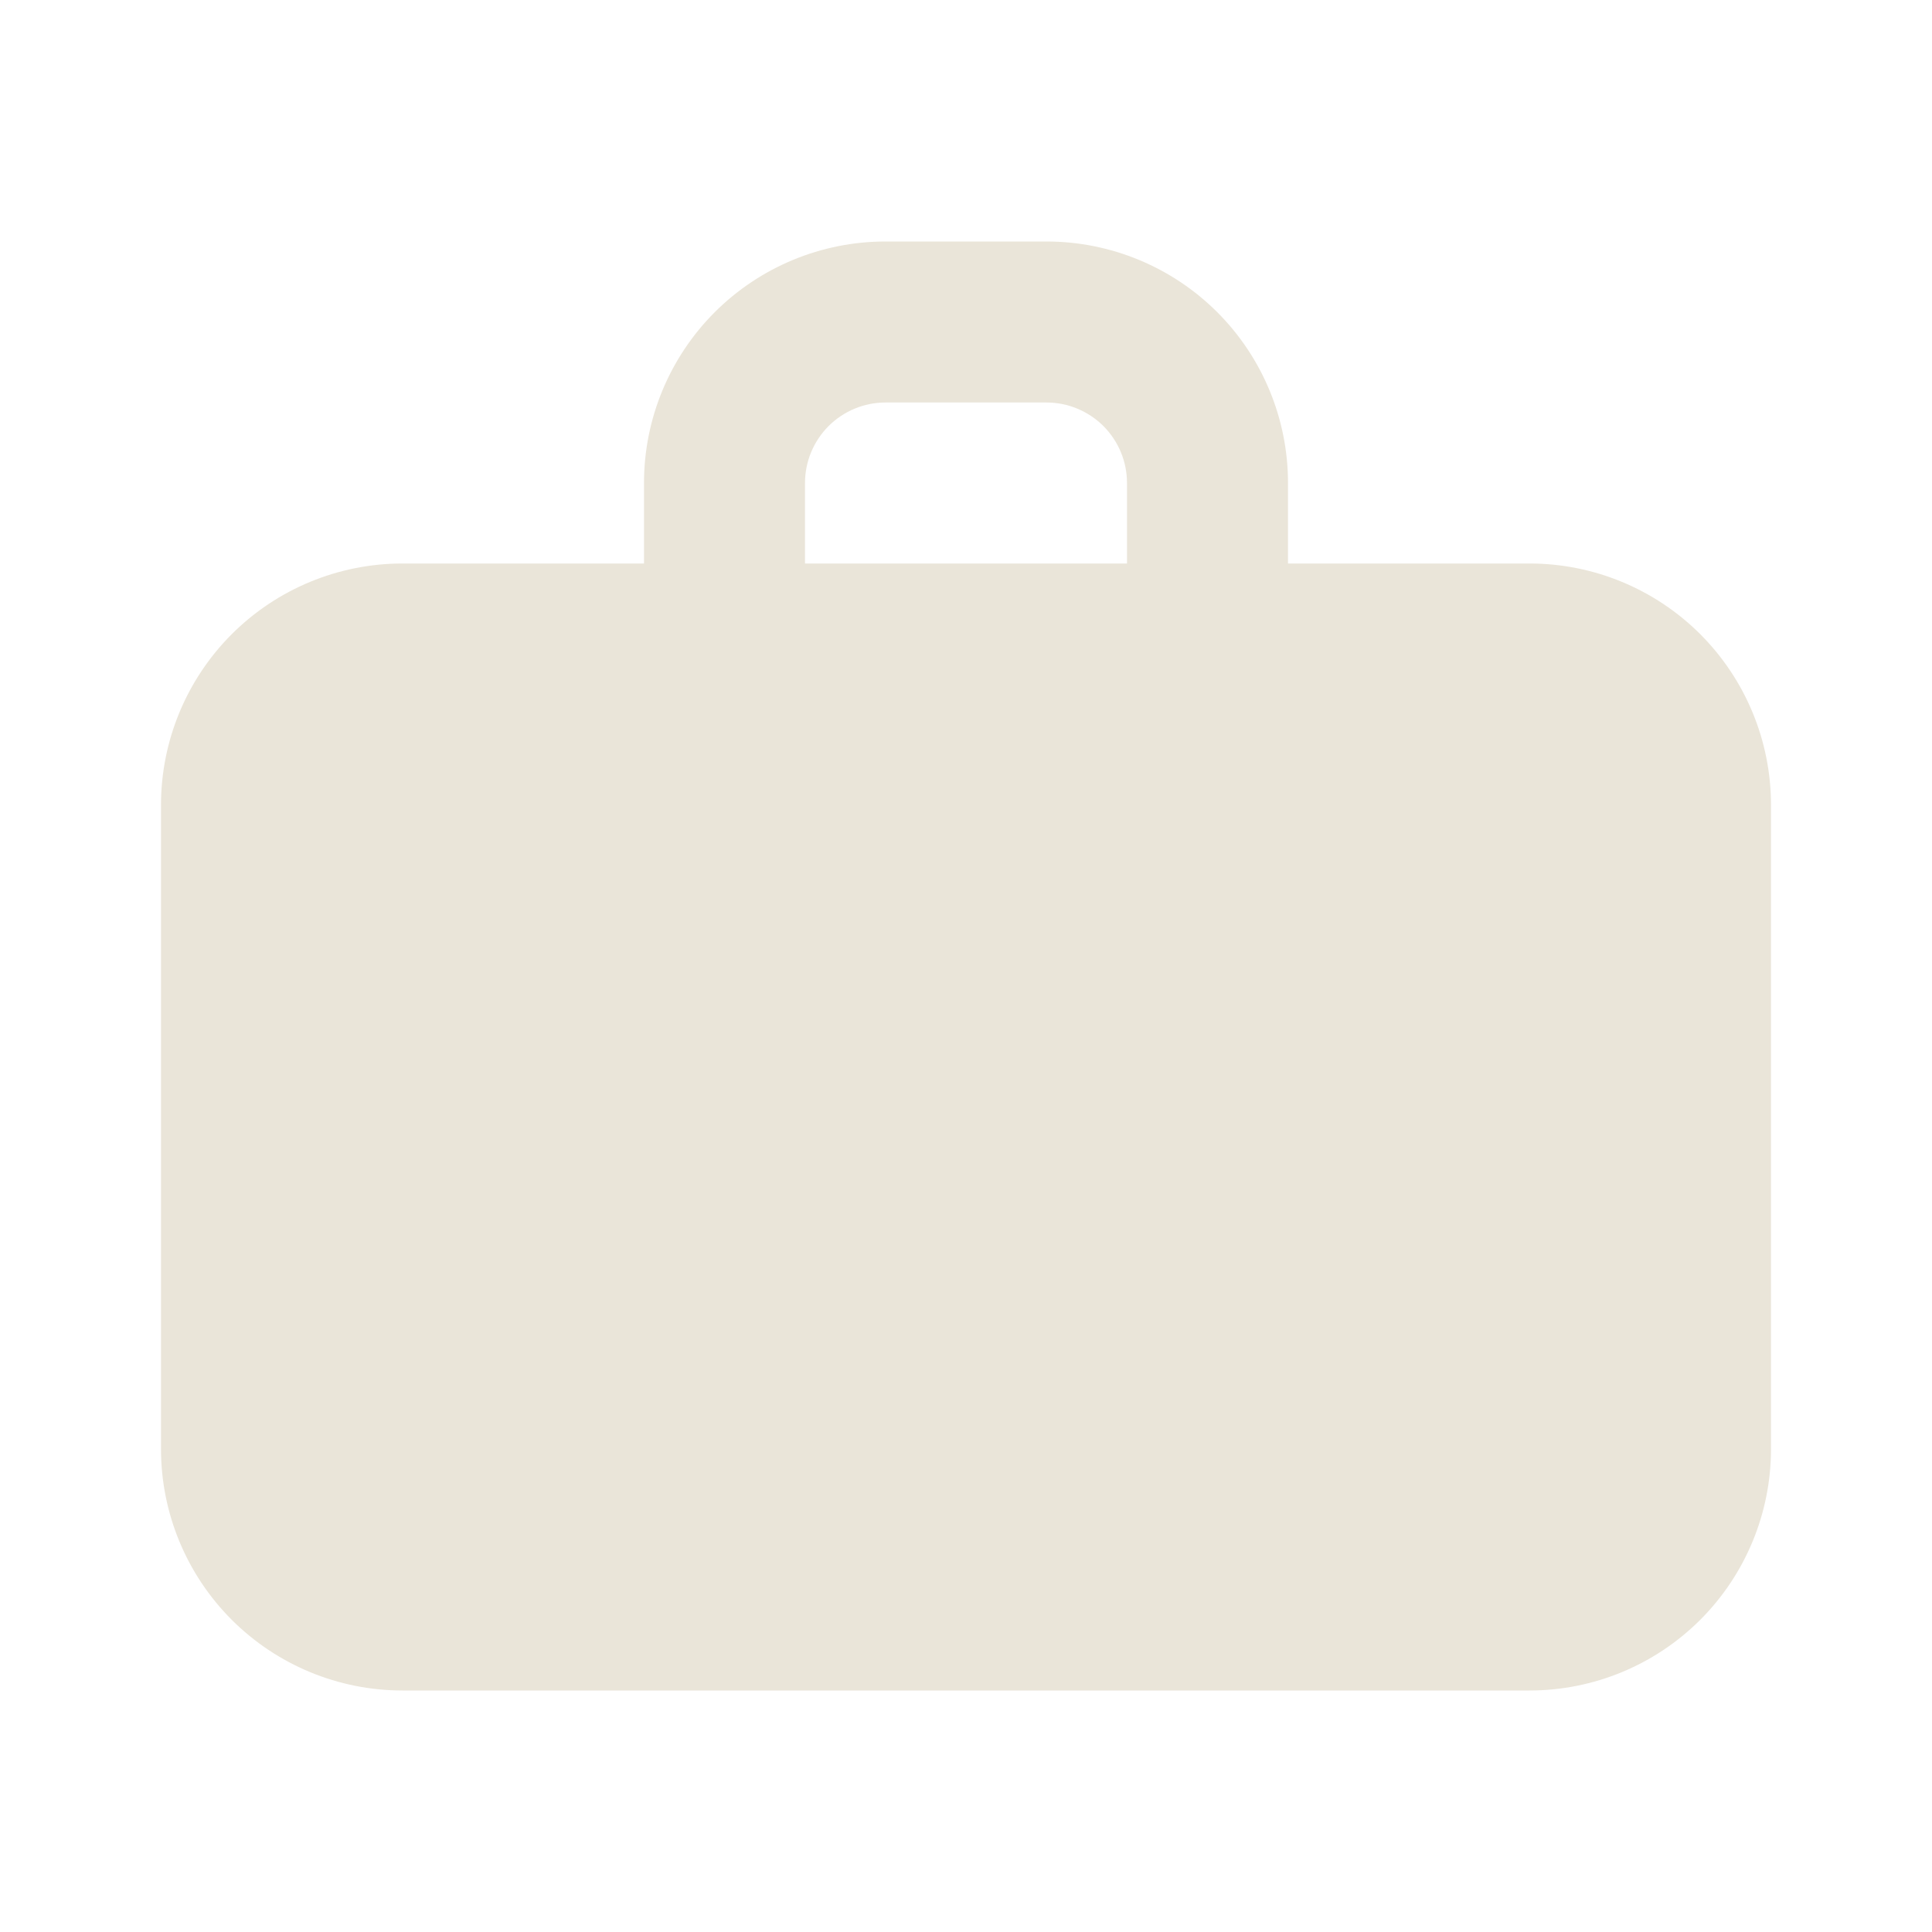 <svg width="30" height="30" viewBox="0 0 30 30" fill="none" xmlns="http://www.w3.org/2000/svg">
<path fill-rule="evenodd" clip-rule="evenodd" d="M13.75 3.75C12.755 3.75 11.802 4.145 11.098 4.848C10.395 5.552 10 6.505 10 7.5V8.75H6.25C5.255 8.75 4.302 9.145 3.598 9.848C2.895 10.552 2.5 11.505 2.5 12.5V22.5C2.5 23.495 2.895 24.448 3.598 25.152C4.302 25.855 5.255 26.25 6.25 26.25H23.75C24.745 26.25 25.698 25.855 26.402 25.152C27.105 24.448 27.5 23.495 27.5 22.5V12.5C27.5 11.505 27.105 10.552 26.402 9.848C25.698 9.145 24.745 8.75 23.75 8.75H20V7.5C20 6.505 19.605 5.552 18.902 4.848C18.198 4.145 17.245 3.75 16.25 3.75H13.75ZM17.5 8.75H12.5V7.5C12.5 7.168 12.632 6.851 12.866 6.616C13.101 6.382 13.418 6.25 13.75 6.25H16.25C16.581 6.25 16.899 6.382 17.134 6.616C17.368 6.851 17.5 7.168 17.5 7.5V8.75Z" fill="#EAE5D9"/>
</svg>

